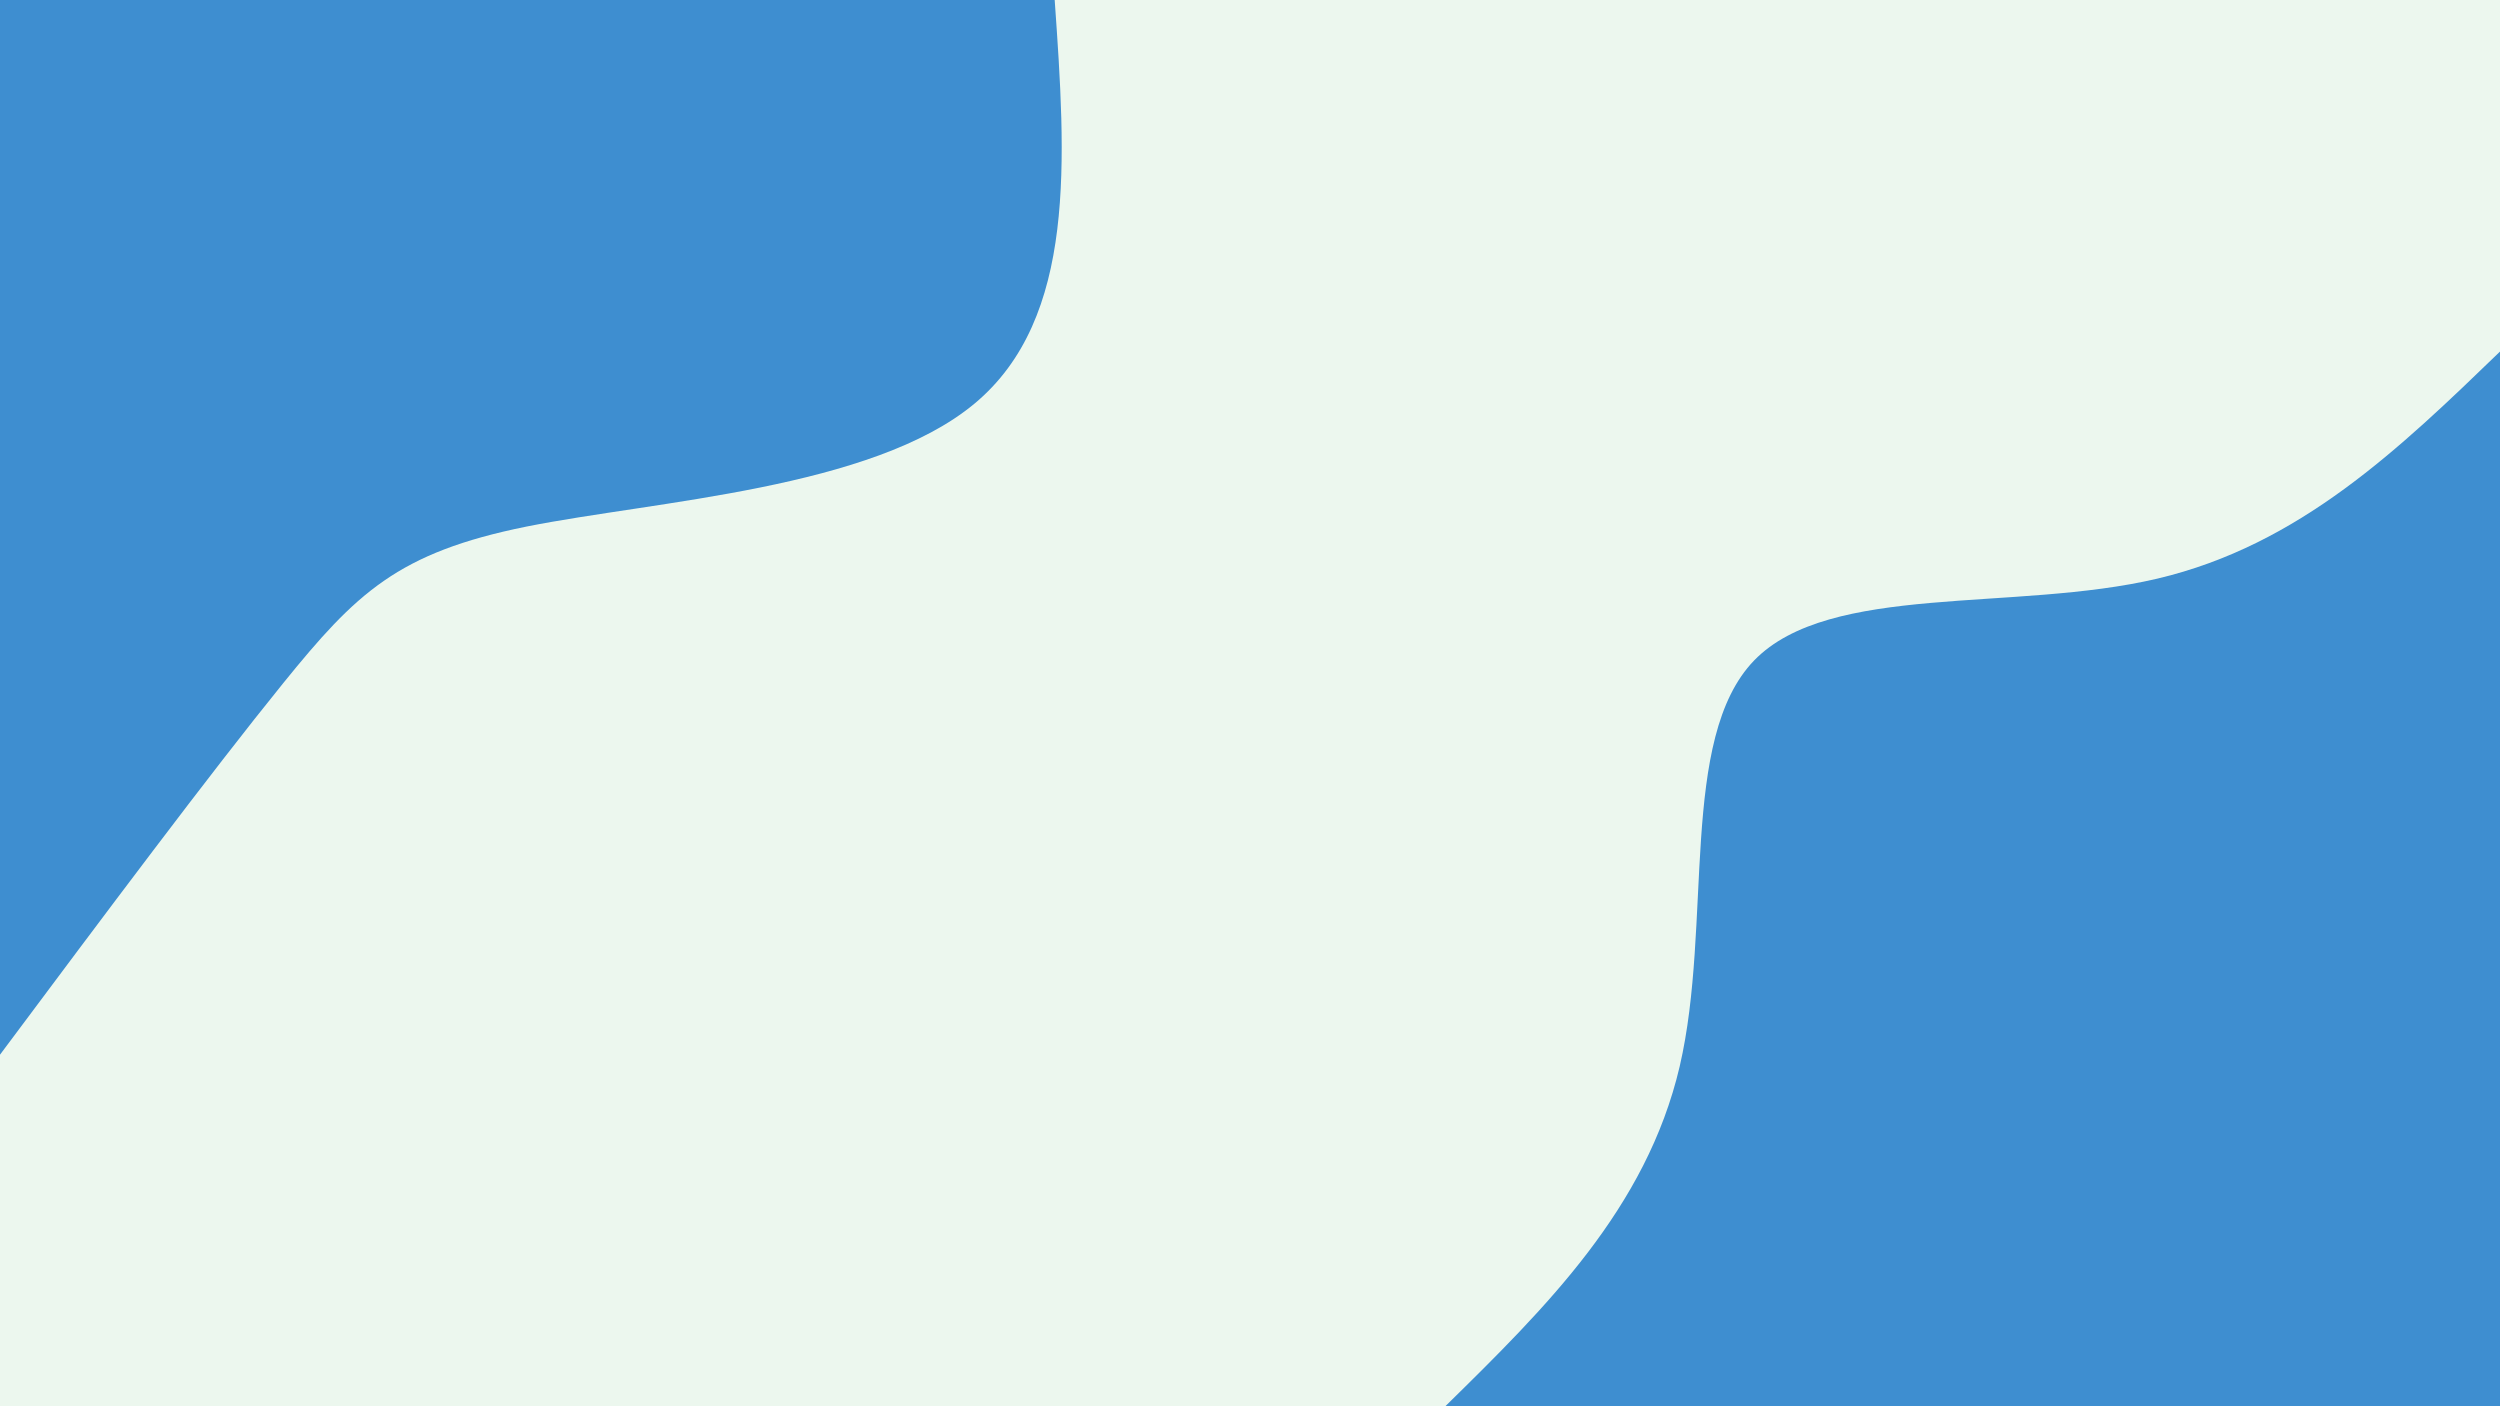 <svg id="visual" viewBox="0 0 960 540" width="960" height="540" xmlns="http://www.w3.org/2000/svg" xmlns:xlink="http://www.w3.org/1999/xlink" version="1.1"><rect x="0" y="0" width="960" height="540" fill="#ecf7ee"></rect><defs><linearGradient id="grad1_0" x1="43.8%" y1="100%" x2="100%" y2="0%"><stop offset="14.444%" stop-color="#ecf7ee" stop-opacity="1"></stop><stop offset="85.556%" stop-color="#ecf7ee" stop-opacity="1"></stop></linearGradient></defs><defs><linearGradient id="grad2_0" x1="0%" y1="100%" x2="56.3%" y2="0%"><stop offset="14.444%" stop-color="#ecf7ee" stop-opacity="1"></stop><stop offset="85.556%" stop-color="#ecf7ee" stop-opacity="1"></stop></linearGradient></defs><g transform="translate(960, 540)"><path d="M-405 0C-366.4 -37.9 -327.8 -75.9 -315 -130.5C-302.3 -185.1 -315.4 -256.4 -286.4 -286.4C-257.4 -316.3 -186.4 -304.9 -131.6 -317.8C-76.9 -330.7 -38.5 -367.8 0 -405L0 0Z" fill="#3e8ed0"></path></g><g transform="translate(0, 0)"><path d="M405 0C409.3 61.1 413.6 122.2 374.2 155C334.8 187.8 251.7 192.3 202.2 202.2C152.7 212.2 136.8 227.7 108.7 262.4C80.6 297.1 40.3 351 0 405L0 0Z" fill="#3e8ed0"></path></g></svg>